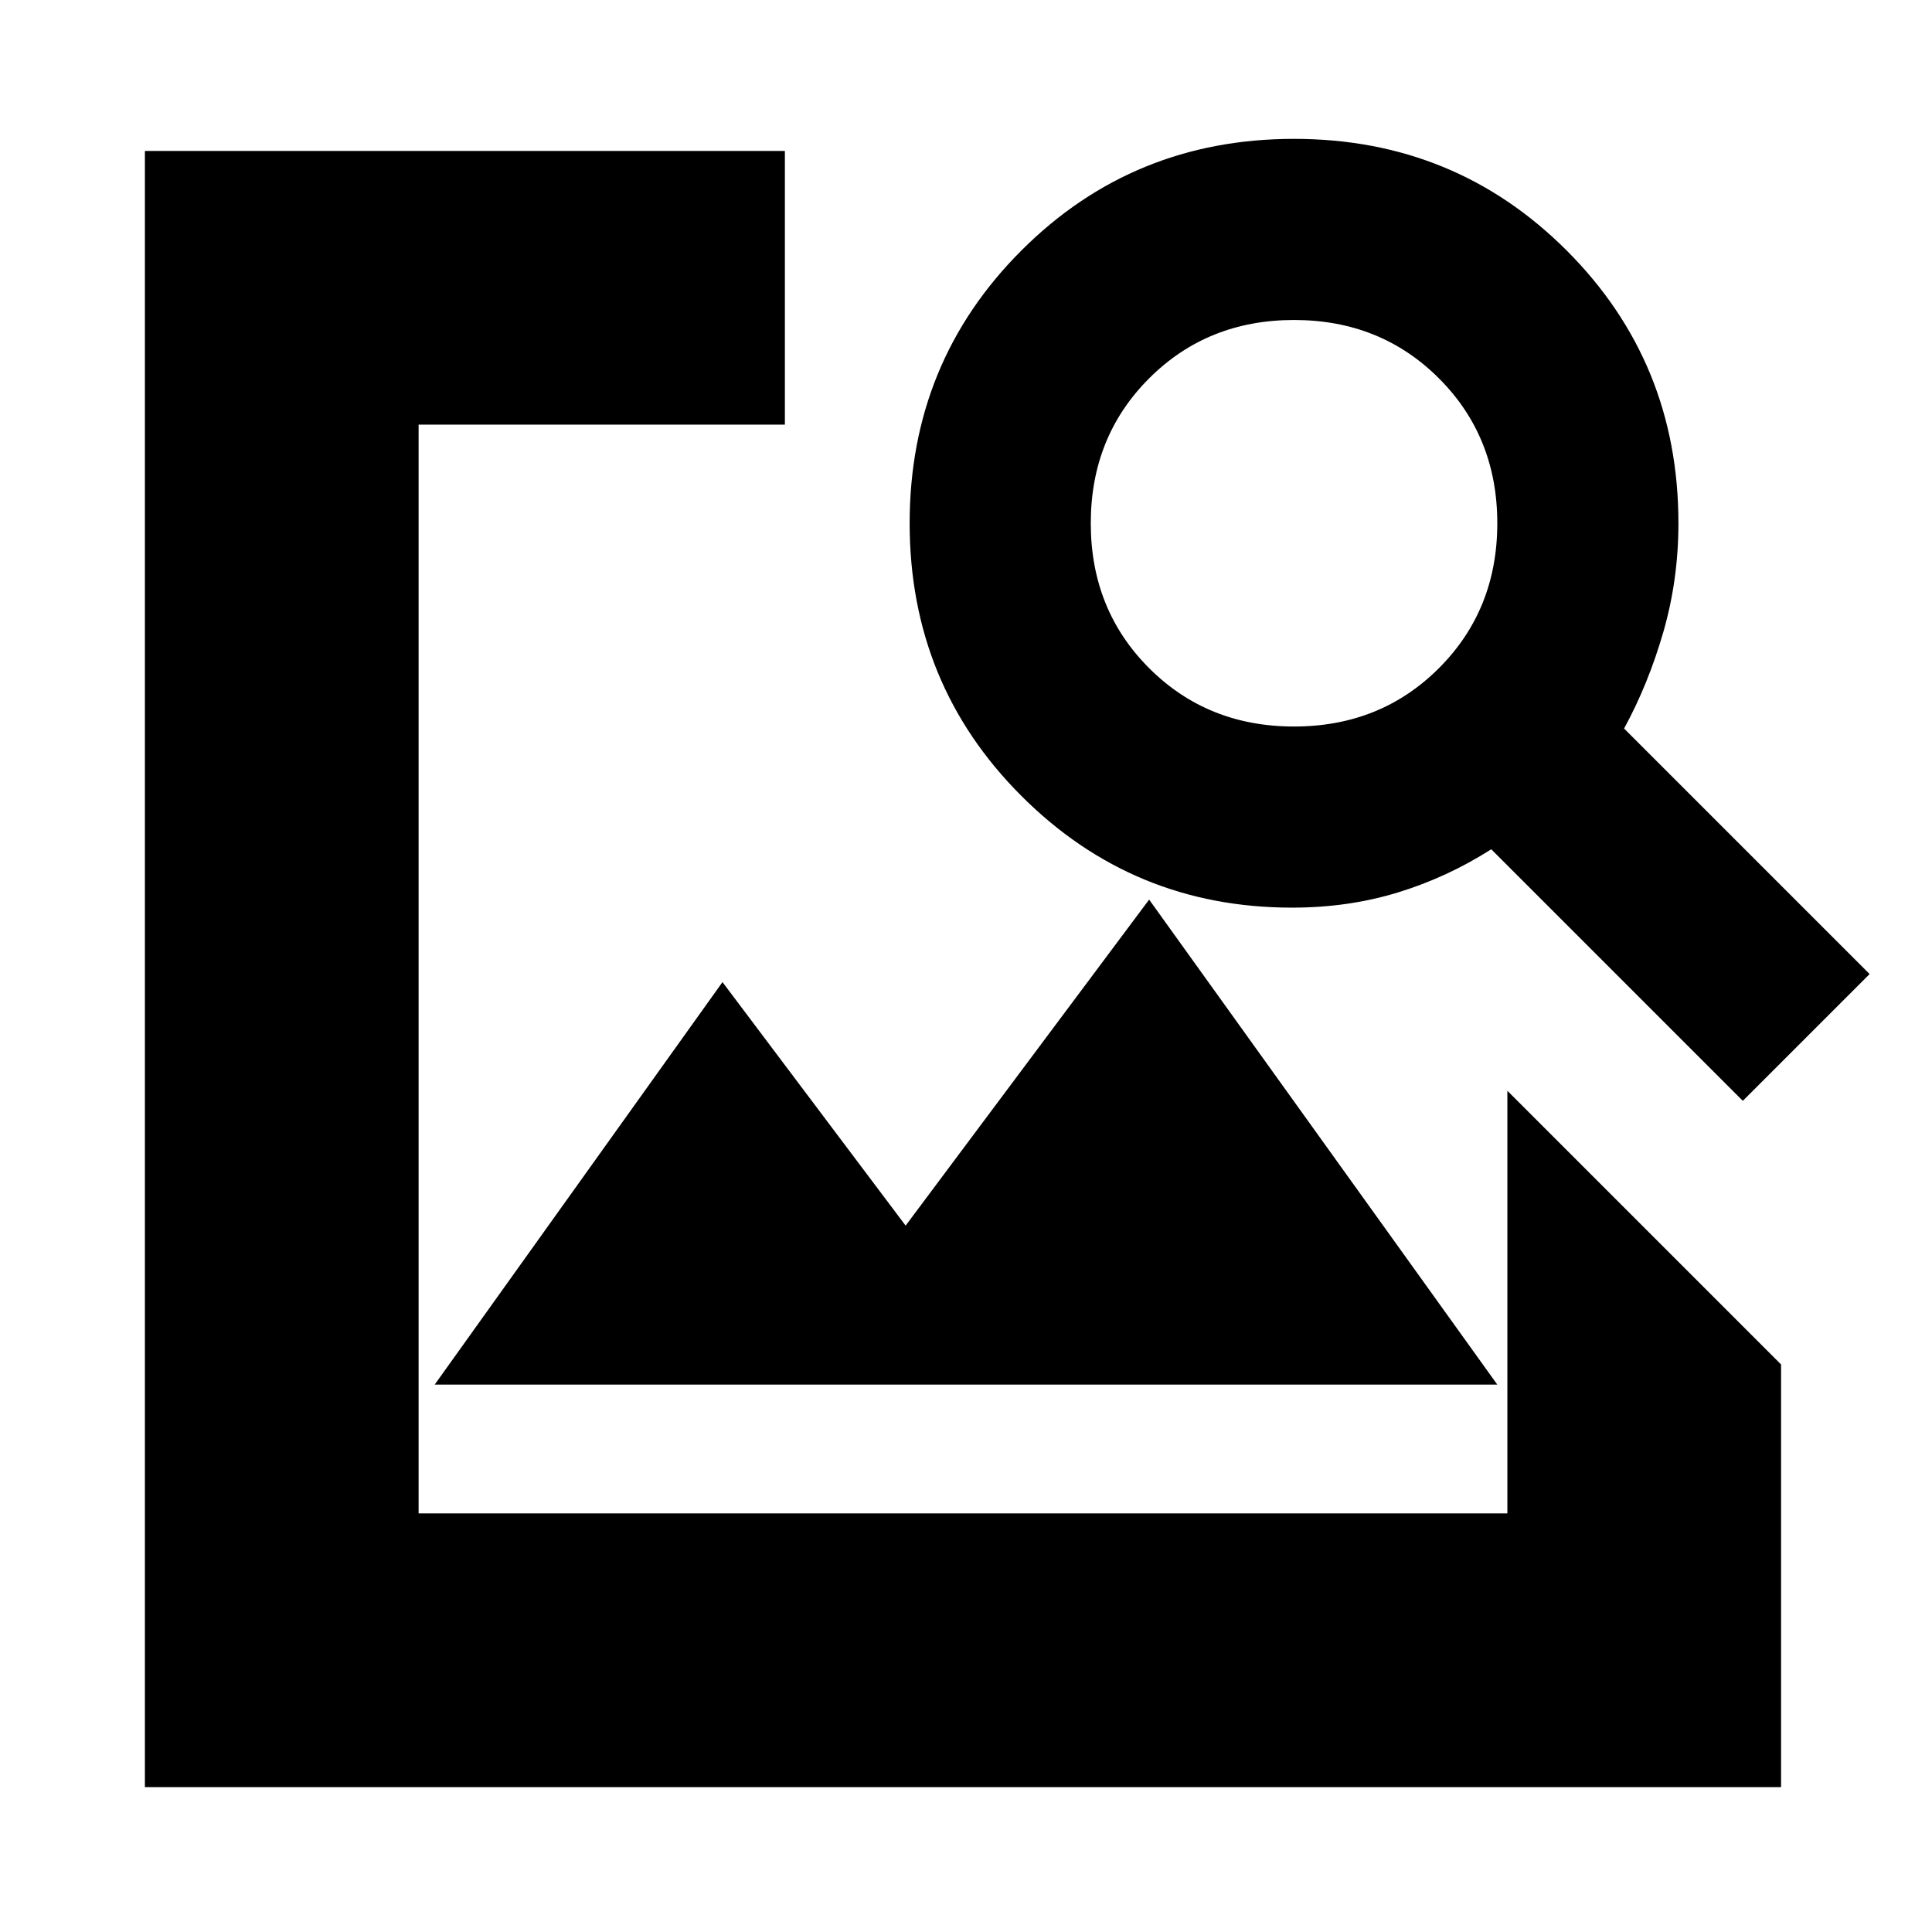 <svg xmlns="http://www.w3.org/2000/svg" height="24" width="24"><path d="M1.8 22.2V1.875h7.95v3.4H5.2V18.8h13.525v-5.25l3.4 3.4v5.25Zm19.85-8.525-3.125-3.125q-.55.35-1.162.537-.613.188-1.313.188-1.975 0-3.362-1.388Q11.3 8.5 11.3 6.5t1.388-3.388q1.387-1.387 3.387-1.387t3.387 1.387Q20.85 4.5 20.85 6.5q0 .7-.187 1.35-.188.65-.488 1.2l3.05 3.05Zm-5.575-4.65q1.075 0 1.8-.725.725-.725.725-1.8 0-1.075-.725-1.8-.725-.725-1.8-.725-1.075 0-1.8.725-.725.725-.725 1.8 0 1.075.725 1.8.725.725 1.8.725ZM5.4 17.2l3.575-5 2.275 3.025 3.025-4.05L18.6 17.2Z"/></svg>